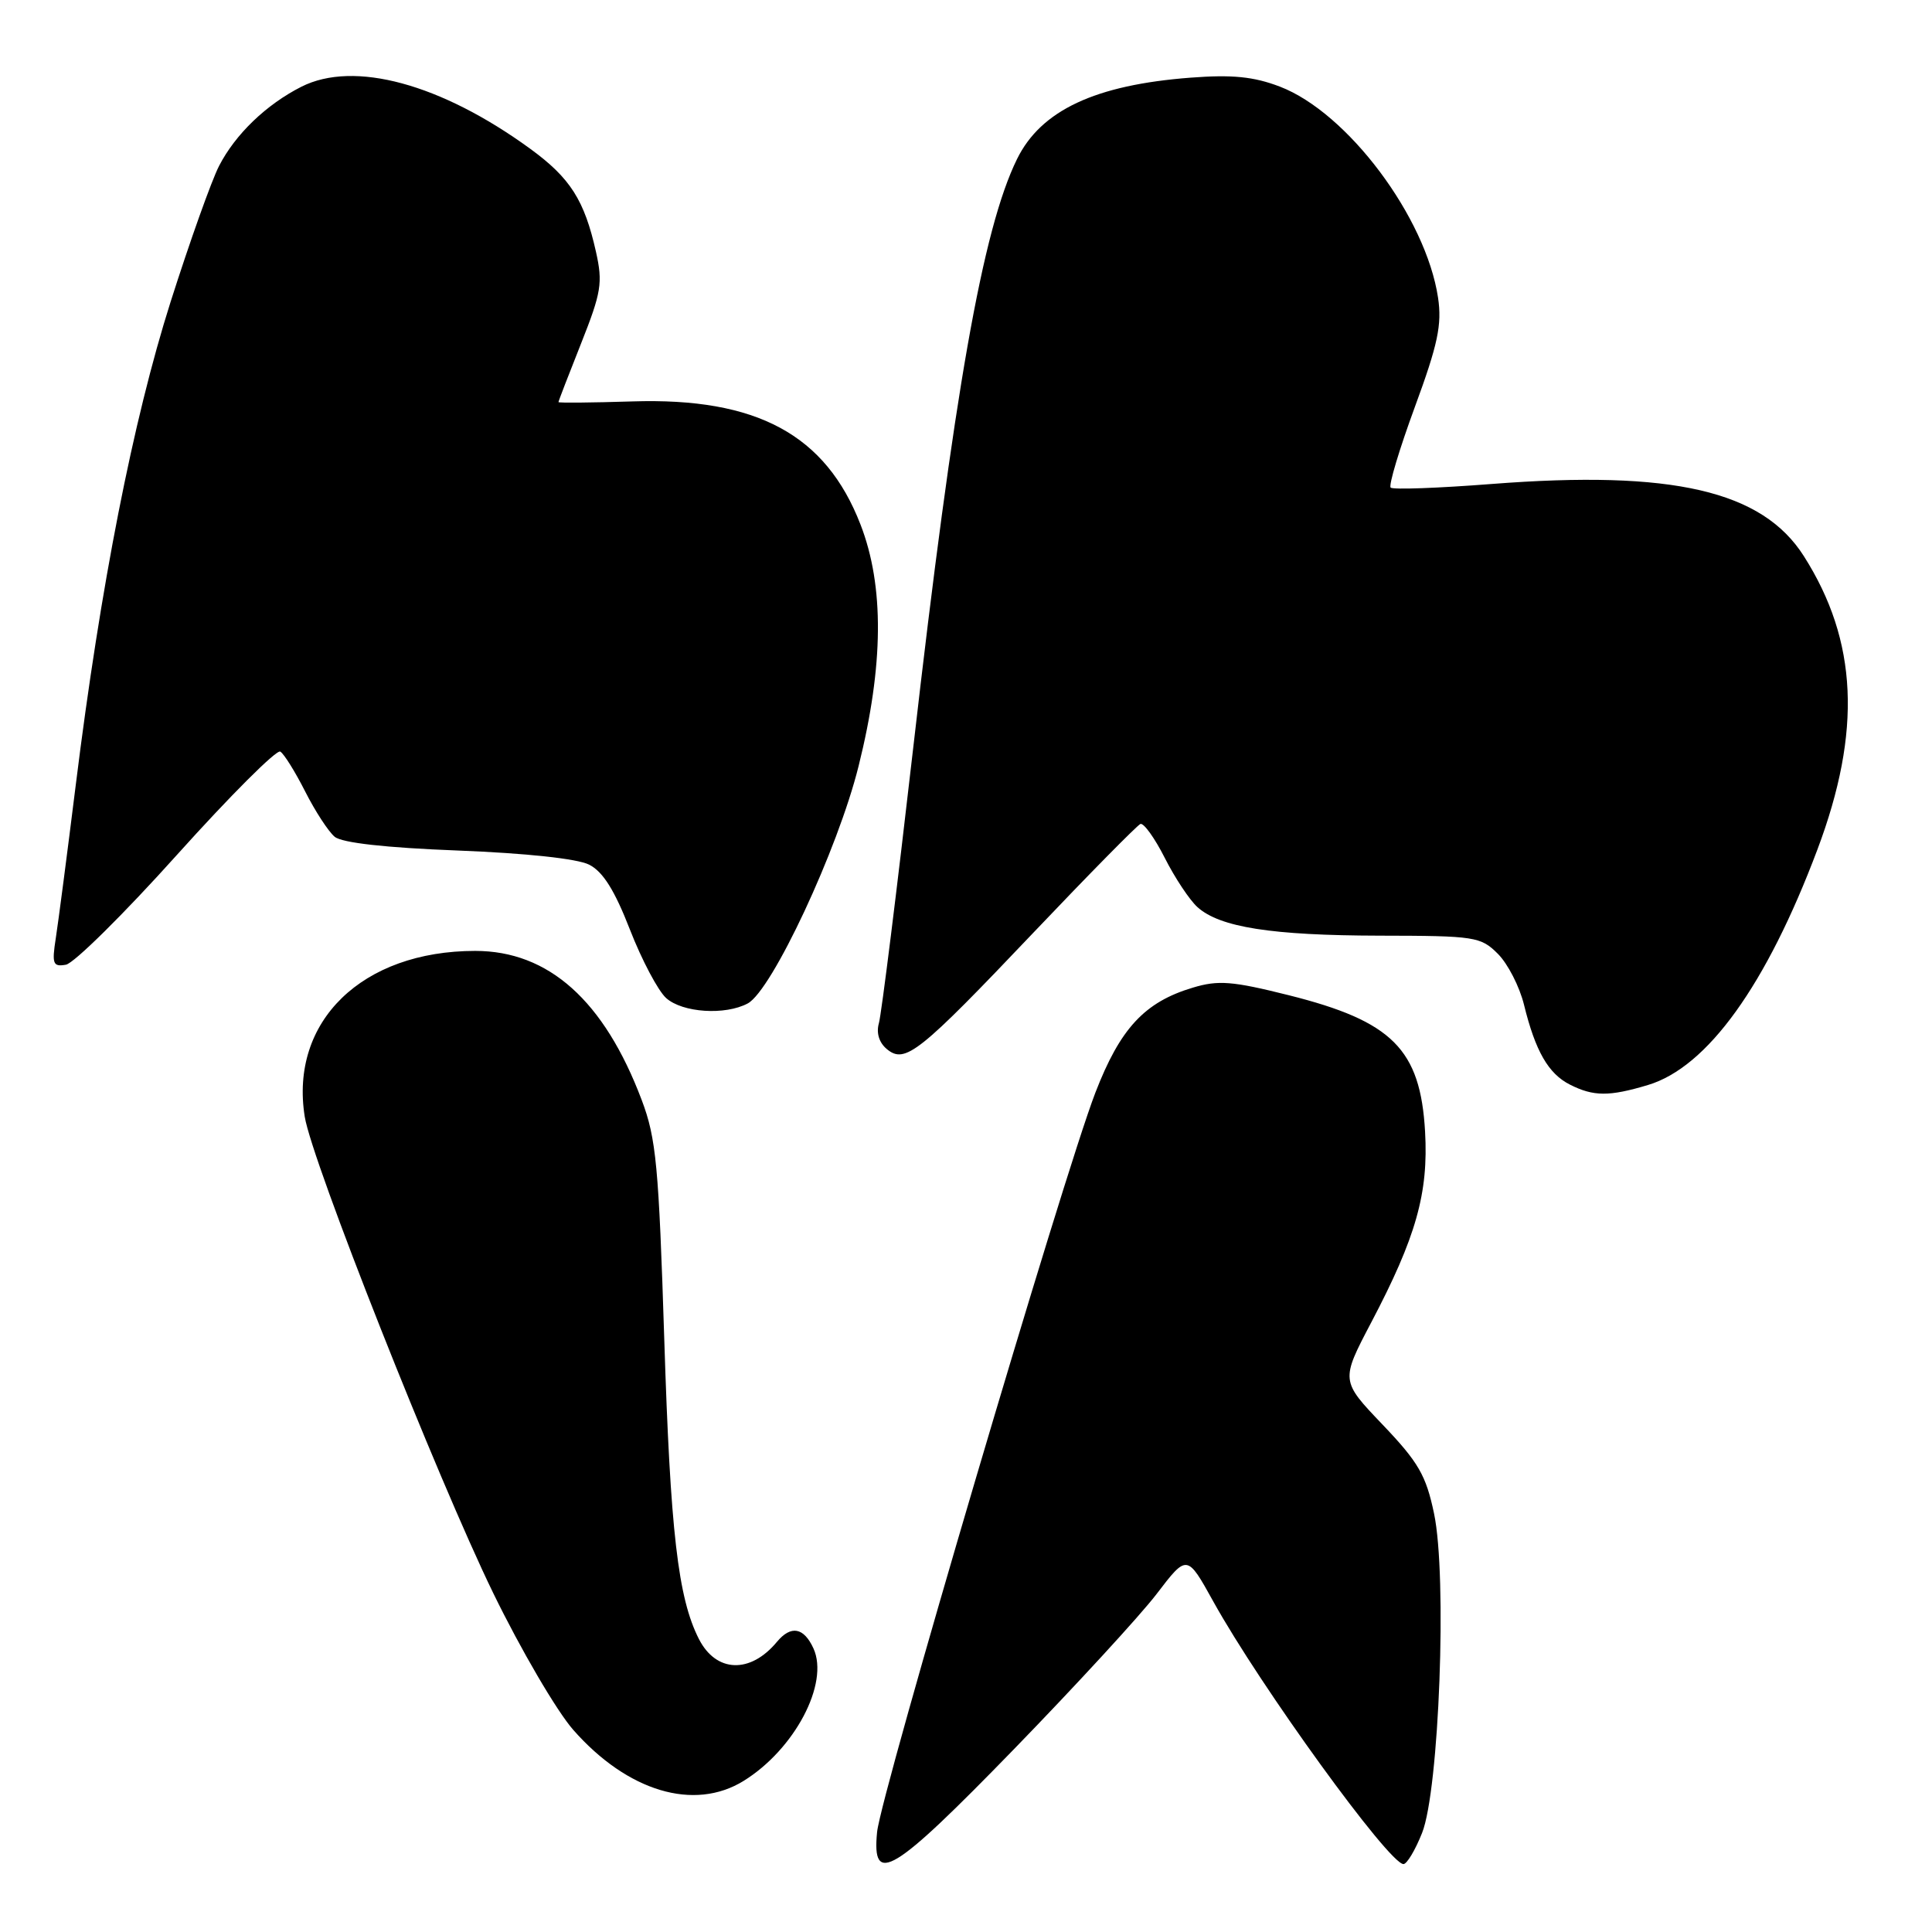 <?xml version="1.0" encoding="UTF-8" standalone="no"?>
<!DOCTYPE svg PUBLIC "-//W3C//DTD SVG 1.1//EN" "http://www.w3.org/Graphics/SVG/1.1/DTD/svg11.dtd" >
<svg xmlns="http://www.w3.org/2000/svg" xmlns:xlink="http://www.w3.org/1999/xlink" version="1.1" viewBox="0 0 256 256">
 <g >
 <path fill="currentColor"
d=" M 134.35 231.78 C 142.52 223.37 151.03 214.12 153.25 211.22 C 157.29 205.93 157.29 205.93 160.76 212.19 C 167.00 223.45 184.06 247.00 185.97 247.00 C 186.42 247.00 187.53 245.15 188.43 242.88 C 190.70 237.20 191.77 208.88 190.02 200.56 C 188.96 195.49 187.96 193.76 183.21 188.78 C 177.64 182.95 177.64 182.95 181.70 175.22 C 187.64 163.93 189.29 158.09 188.83 149.95 C 188.21 139.03 184.49 135.31 170.76 131.87 C 163.29 130.00 161.43 129.85 158.05 130.87 C 151.66 132.78 148.43 136.27 145.14 144.79 C 140.88 155.84 116.72 237.68 116.22 242.75 C 115.50 250.00 118.25 248.34 134.35 231.78 Z  M 98.53 235.98 C 105.29 231.80 109.90 223.07 107.79 218.43 C 106.51 215.63 104.81 215.32 102.95 217.55 C 99.42 221.81 94.89 221.65 92.61 217.18 C 89.84 211.75 88.82 202.91 88.02 177.50 C 87.29 154.48 86.95 150.84 85.03 145.76 C 80.06 132.59 72.70 126.00 62.97 126.00 C 47.97 126.00 38.36 135.34 40.38 147.97 C 41.32 153.87 57.91 195.79 65.36 211.10 C 69.00 218.57 73.77 226.73 75.97 229.23 C 83.16 237.39 91.97 240.03 98.53 235.98 Z  M 218.36 143.77 C 226.24 141.41 234.06 130.54 240.82 112.56 C 246.71 96.89 246.16 84.92 239.02 73.69 C 233.51 65.02 221.63 62.27 197.65 64.13 C 190.58 64.68 184.56 64.90 184.27 64.61 C 183.98 64.32 185.42 59.52 187.47 53.94 C 190.53 45.63 191.08 43.02 190.55 39.45 C 188.94 28.77 178.55 14.90 169.57 11.47 C 166.11 10.15 163.28 9.87 157.76 10.29 C 145.12 11.25 137.93 14.62 134.76 21.08 C 130.21 30.33 126.41 51.89 121.01 99.06 C 118.84 118.00 116.79 134.43 116.46 135.57 C 116.09 136.87 116.48 138.15 117.51 139.01 C 119.93 141.01 121.74 139.57 137.01 123.50 C 144.33 115.80 150.68 109.36 151.11 109.18 C 151.54 109.01 153.00 111.03 154.34 113.68 C 155.68 116.33 157.63 119.26 158.66 120.19 C 161.62 122.87 168.49 123.95 182.80 123.98 C 195.46 124.00 196.20 124.11 198.48 126.39 C 199.79 127.70 201.35 130.73 201.94 133.14 C 203.45 139.29 205.17 142.28 208.03 143.72 C 211.15 145.30 213.23 145.31 218.36 143.77 Z  M 99.08 132.96 C 102.29 131.24 111.03 112.54 113.77 101.50 C 117.10 88.15 117.18 77.64 114.02 69.50 C 109.41 57.59 100.28 52.66 83.79 53.19 C 78.41 53.36 74.00 53.40 74.00 53.28 C 74.00 53.15 75.35 49.65 77.00 45.50 C 79.68 38.74 79.89 37.48 78.97 33.37 C 77.44 26.53 75.56 23.58 70.28 19.73 C 58.44 11.10 46.91 7.97 39.94 11.49 C 35.28 13.85 31.18 17.79 29.02 22.00 C 28.03 23.93 25.14 32.03 22.60 40.01 C 17.63 55.68 13.32 77.59 10.04 104.00 C 8.91 113.08 7.72 122.22 7.39 124.33 C 6.86 127.73 7.02 128.13 8.73 127.83 C 9.79 127.65 16.42 121.10 23.45 113.27 C 30.49 105.44 36.65 99.28 37.14 99.59 C 37.64 99.89 39.12 102.28 40.44 104.88 C 41.76 107.49 43.52 110.19 44.35 110.88 C 45.33 111.68 51.07 112.33 60.68 112.70 C 69.68 113.05 76.51 113.78 78.06 114.57 C 79.89 115.49 81.44 117.96 83.47 123.18 C 85.04 127.21 87.20 131.29 88.27 132.25 C 90.44 134.19 96.08 134.56 99.08 132.96 Z "/>
</g>
</svg>